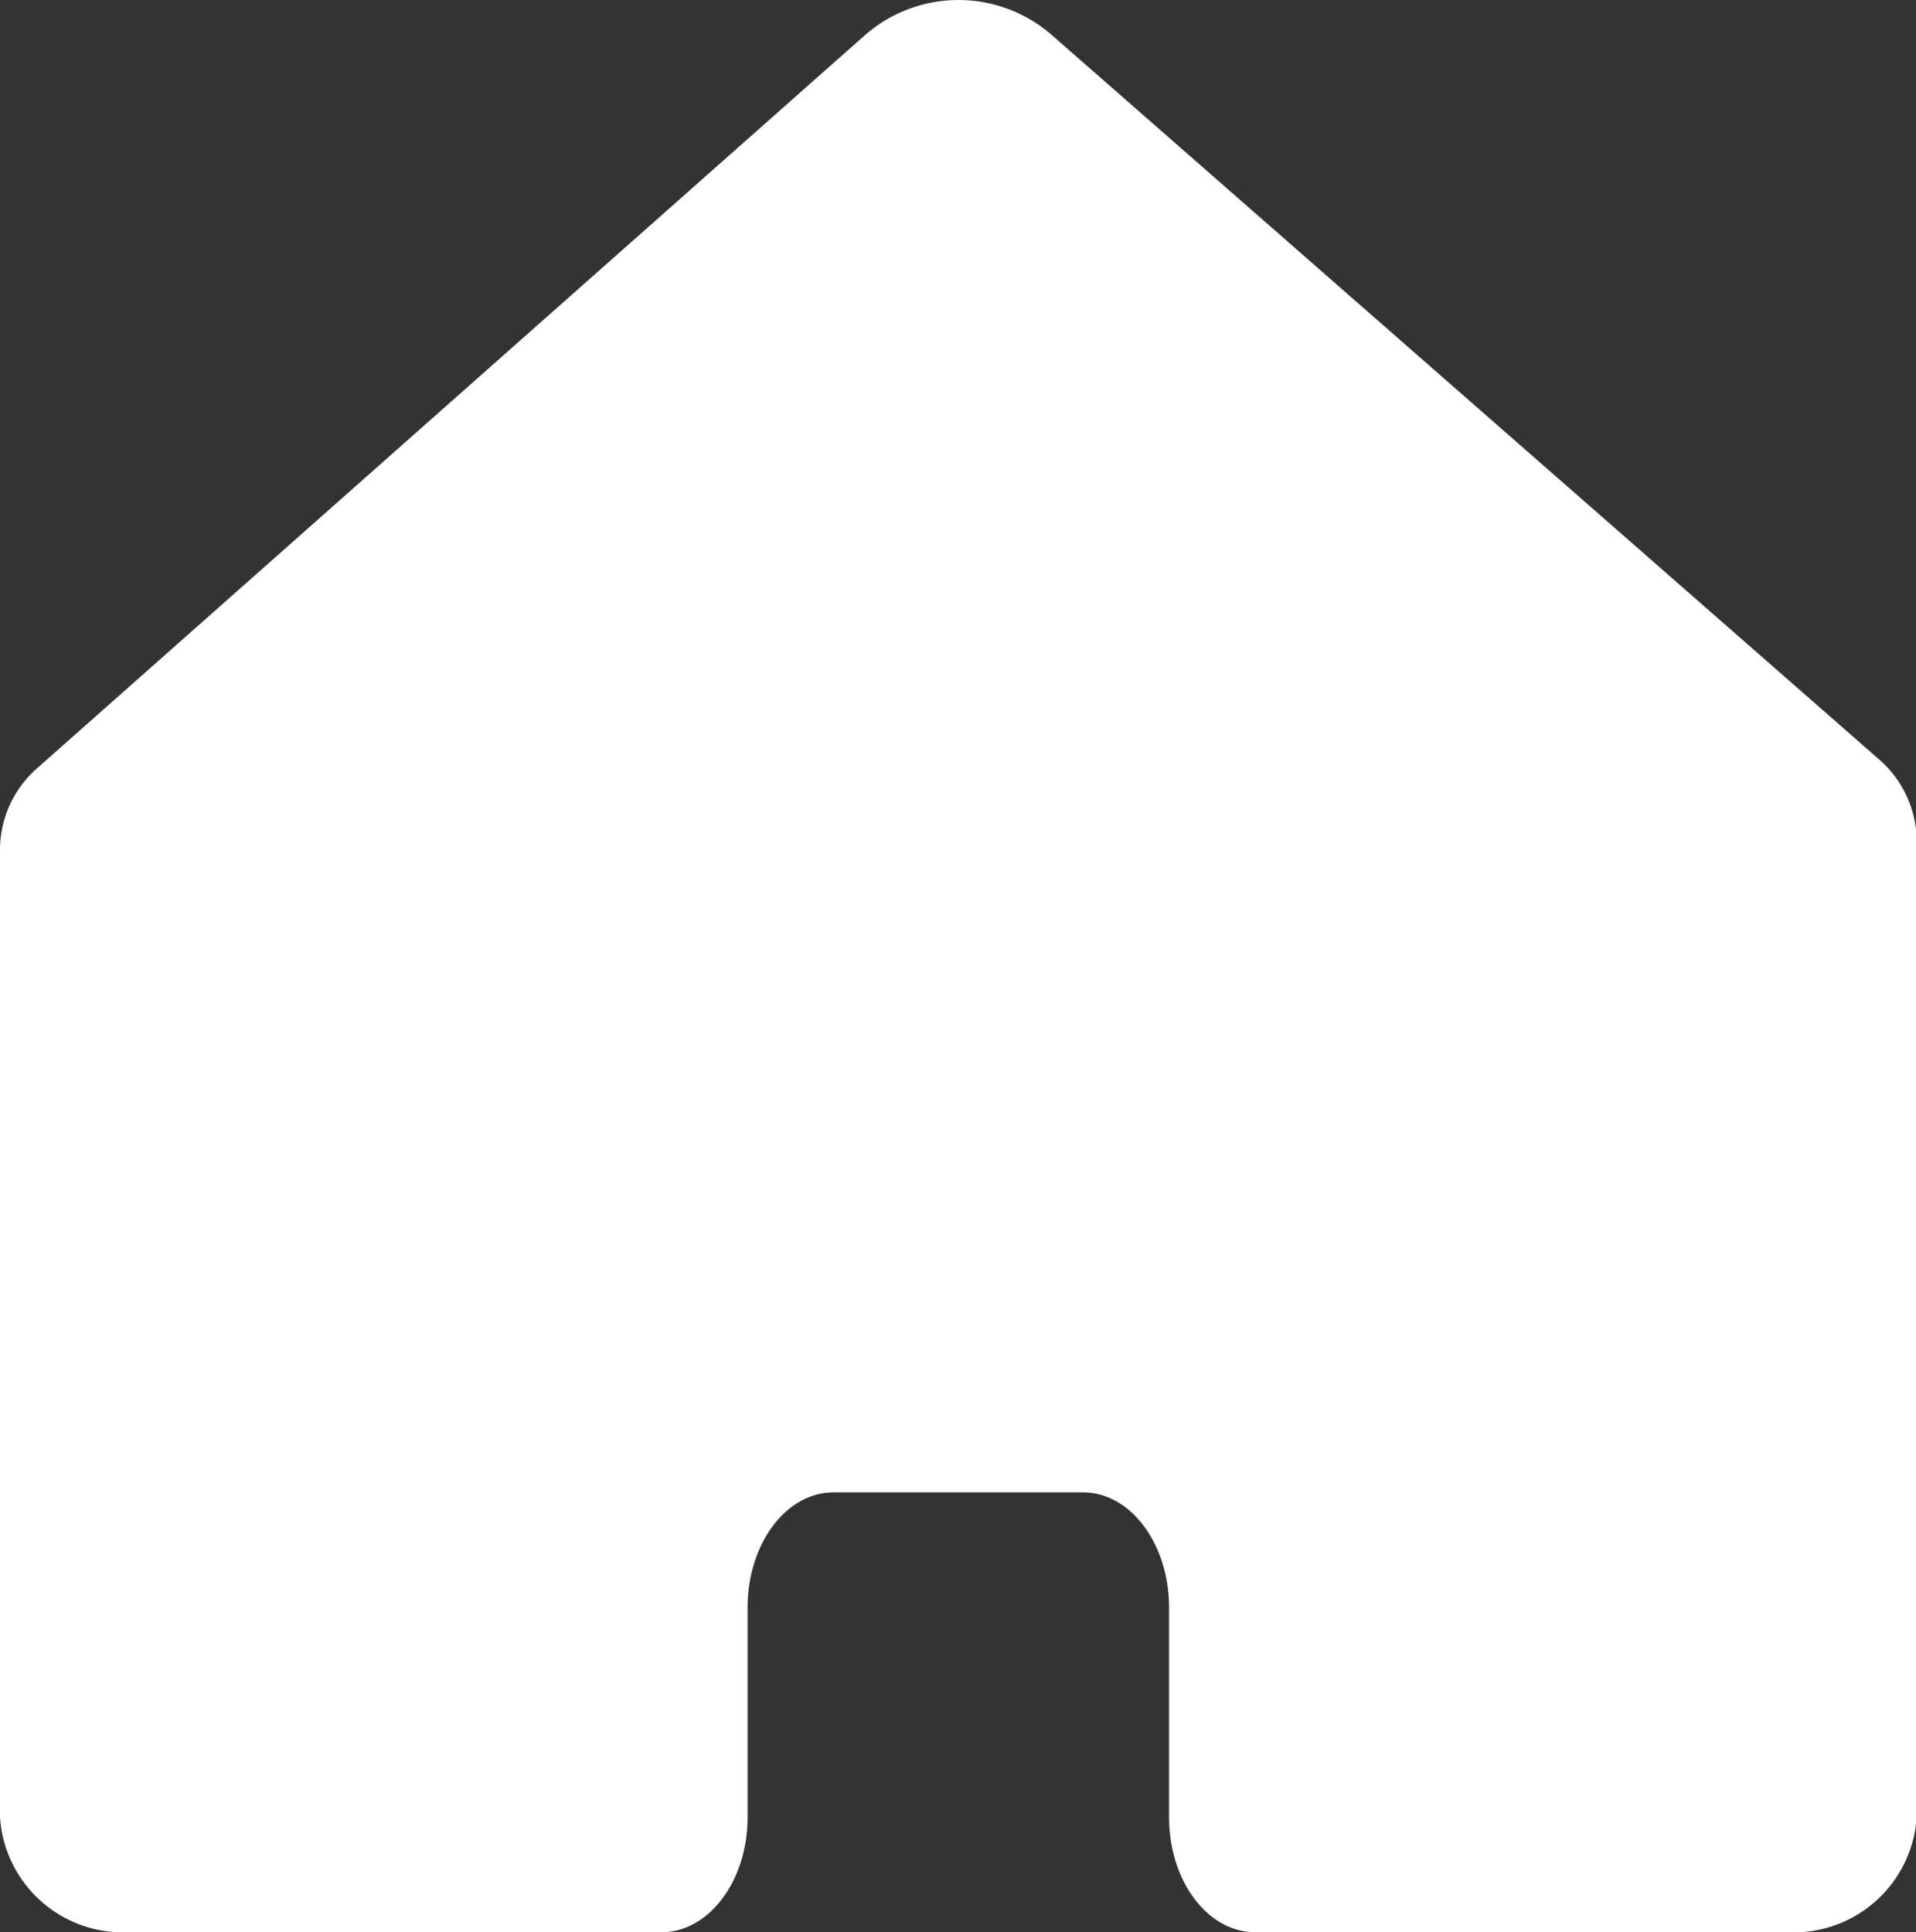 <svg xmlns="http://www.w3.org/2000/svg" width="31.236" height="31.5" viewBox="0 0 31.236 31.5">
  <rect x="0" y="0" width="31.236" height="31.5" fill="#333333" stroke="none"/>
  <path id="Home" d="M14.127.549.621,12.51A1.774,1.774,0,0,0,0,13.836V29.623A2.008,2.008,0,0,0,2.119,31.5h8.669c.771,0,1.4-.839,1.4-1.876V26.207c0-1.037.626-1.877,1.4-1.877h4.071c.771,0,1.4.84,1.4,1.877v3.417c0,1.037.626,1.876,1.4,1.876h8.669a2.008,2.008,0,0,0,2.119-1.876V13.7a1.777,1.777,0,0,0-.628-1.333L17.116.543a2.315,2.315,0,0,0-2.988.006" transform="translate(0 0.001)" fill="#fff"/>
</svg>
